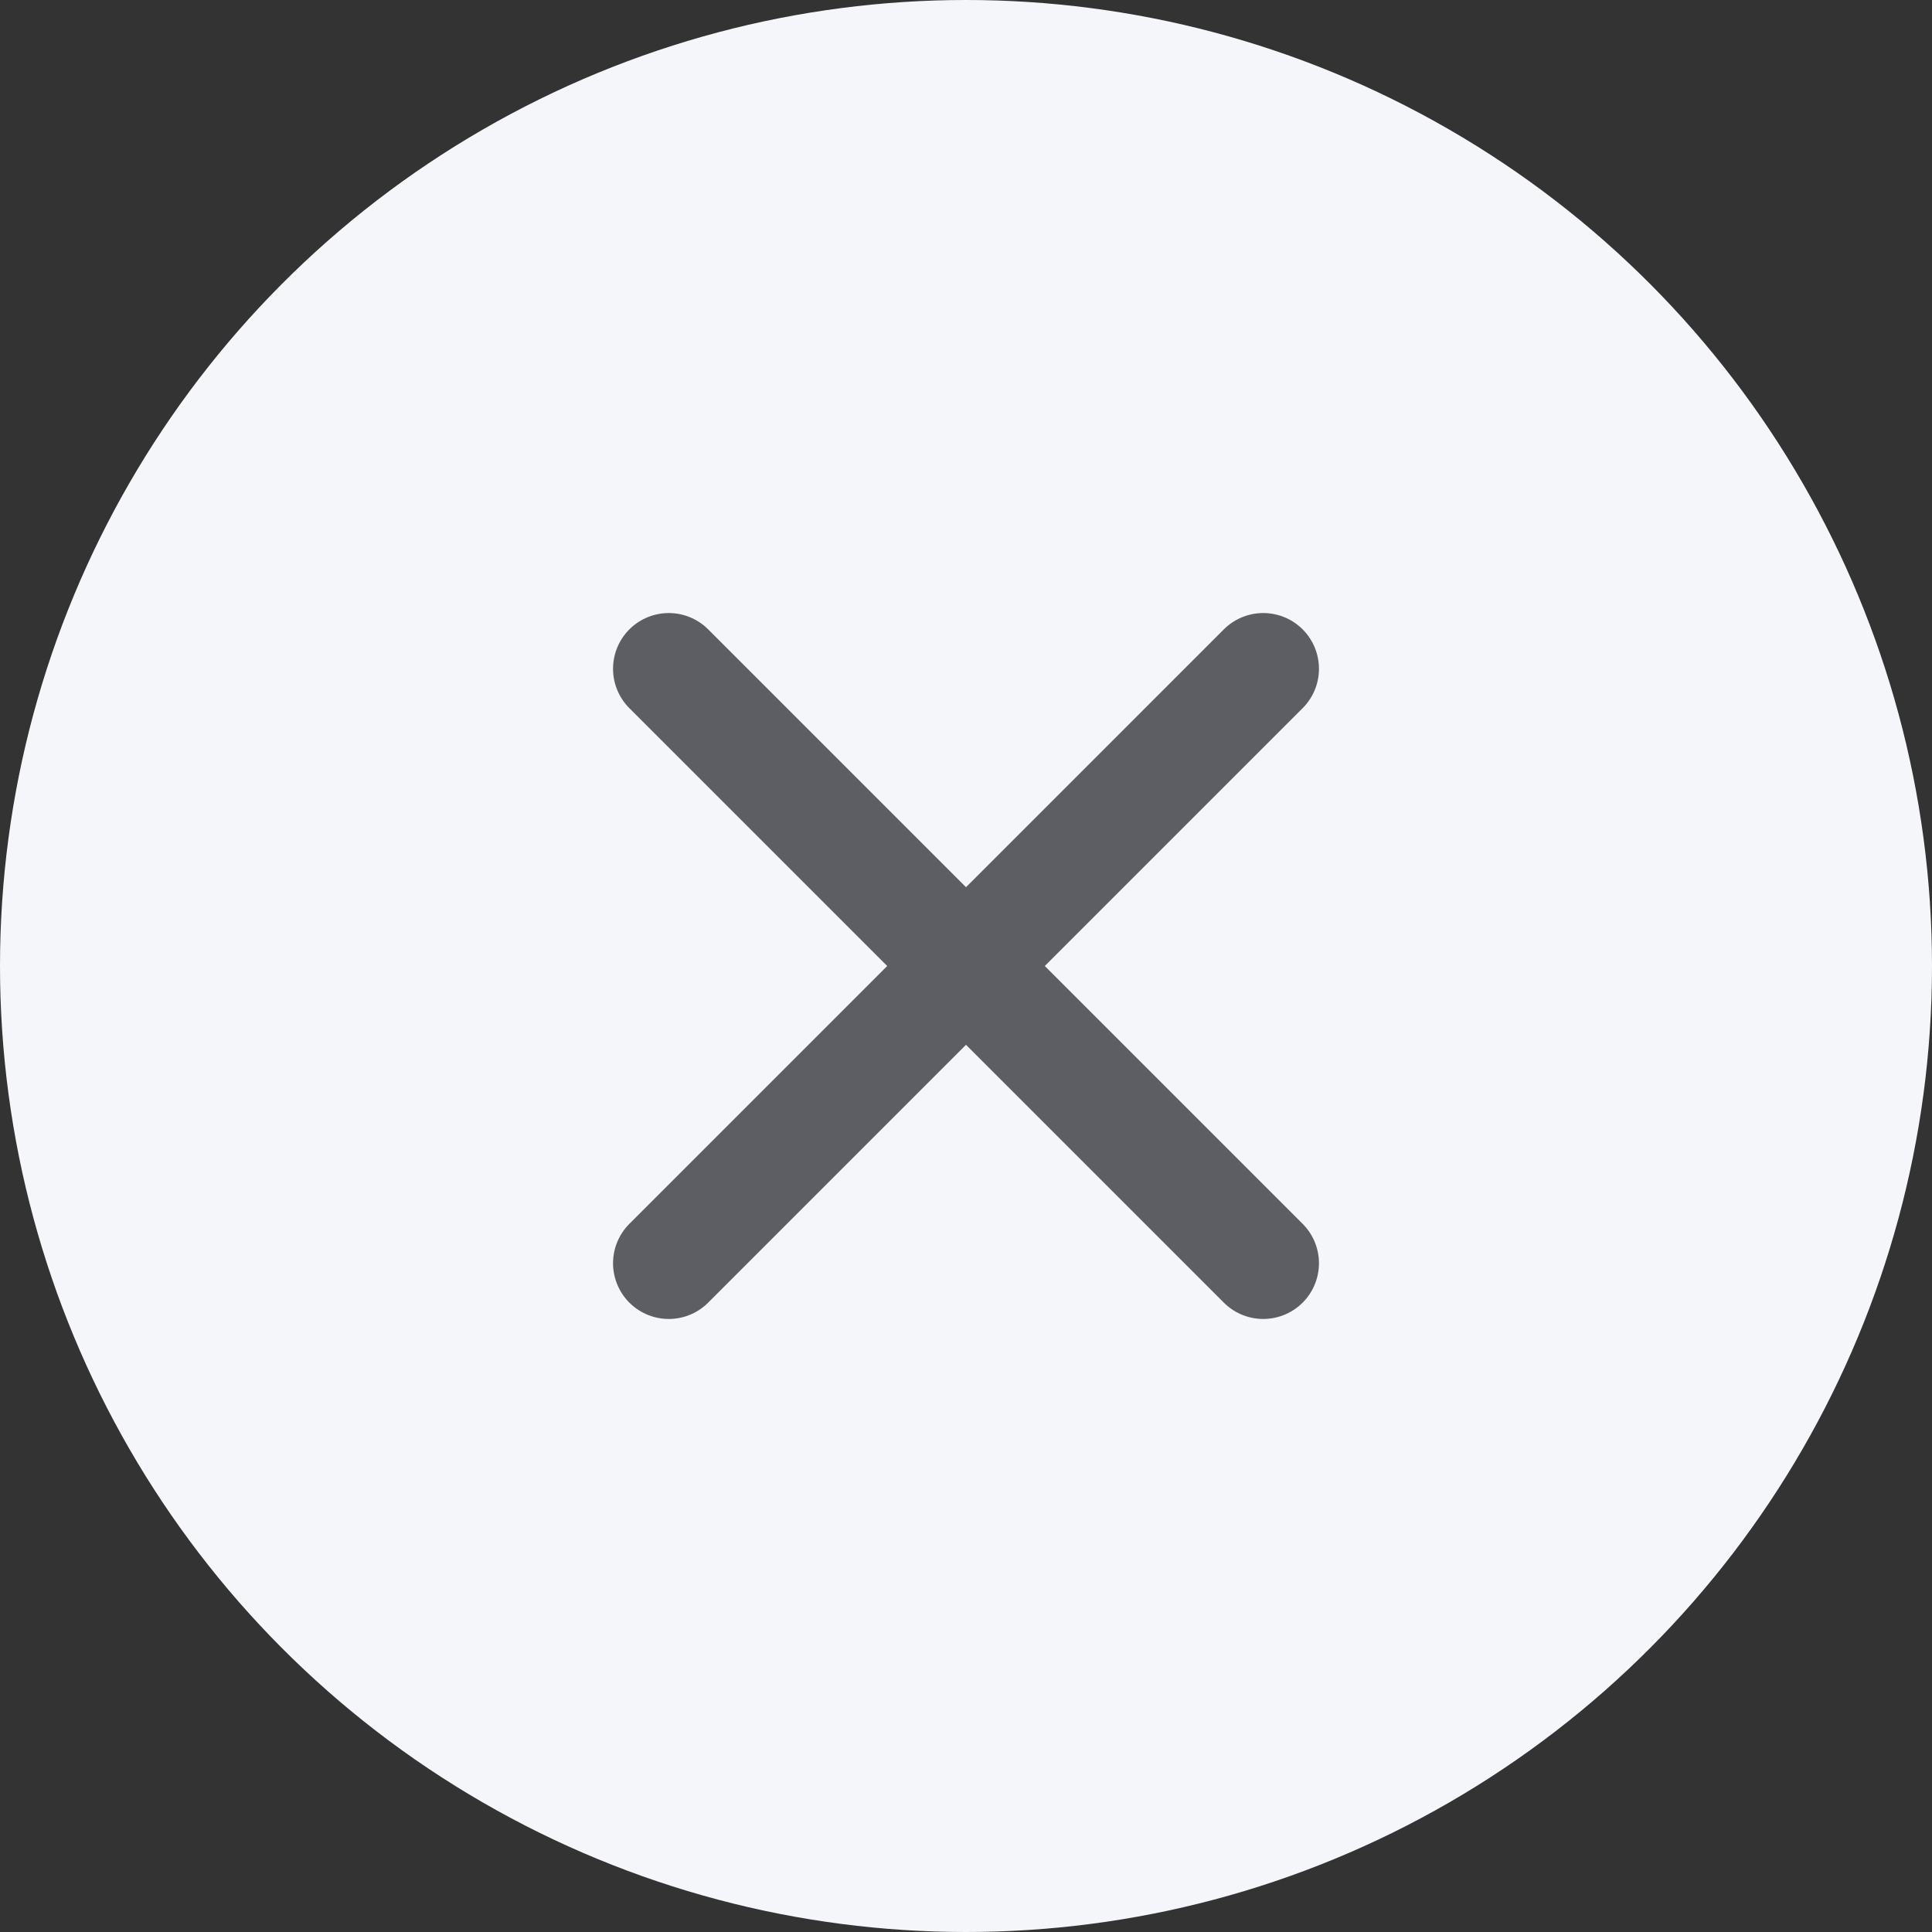 <svg xmlns="http://www.w3.org/2000/svg" width="26" height="26" viewBox="0 0 26 26">
    <rect x="0" y="0" width="26" height="26" fill="#333333" stroke="none"/>
    <g fill="none" fill-rule="evenodd">
        <g>
            <g>
                <g transform="translate(-869 -135) translate(454 117) translate(415 18)">
                    <circle cx="13" cy="13" r="13" fill="#F5F6FA"/>
                    <g stroke="#5D5E63" stroke-linecap="round" stroke-linejoin="round" stroke-width="1.5">
                        <path d="M8 0L0 8m0-8l8 8" transform="translate(9 9)"/>
                    </g>
                </g>
            </g>
        </g>
    </g>
</svg>
